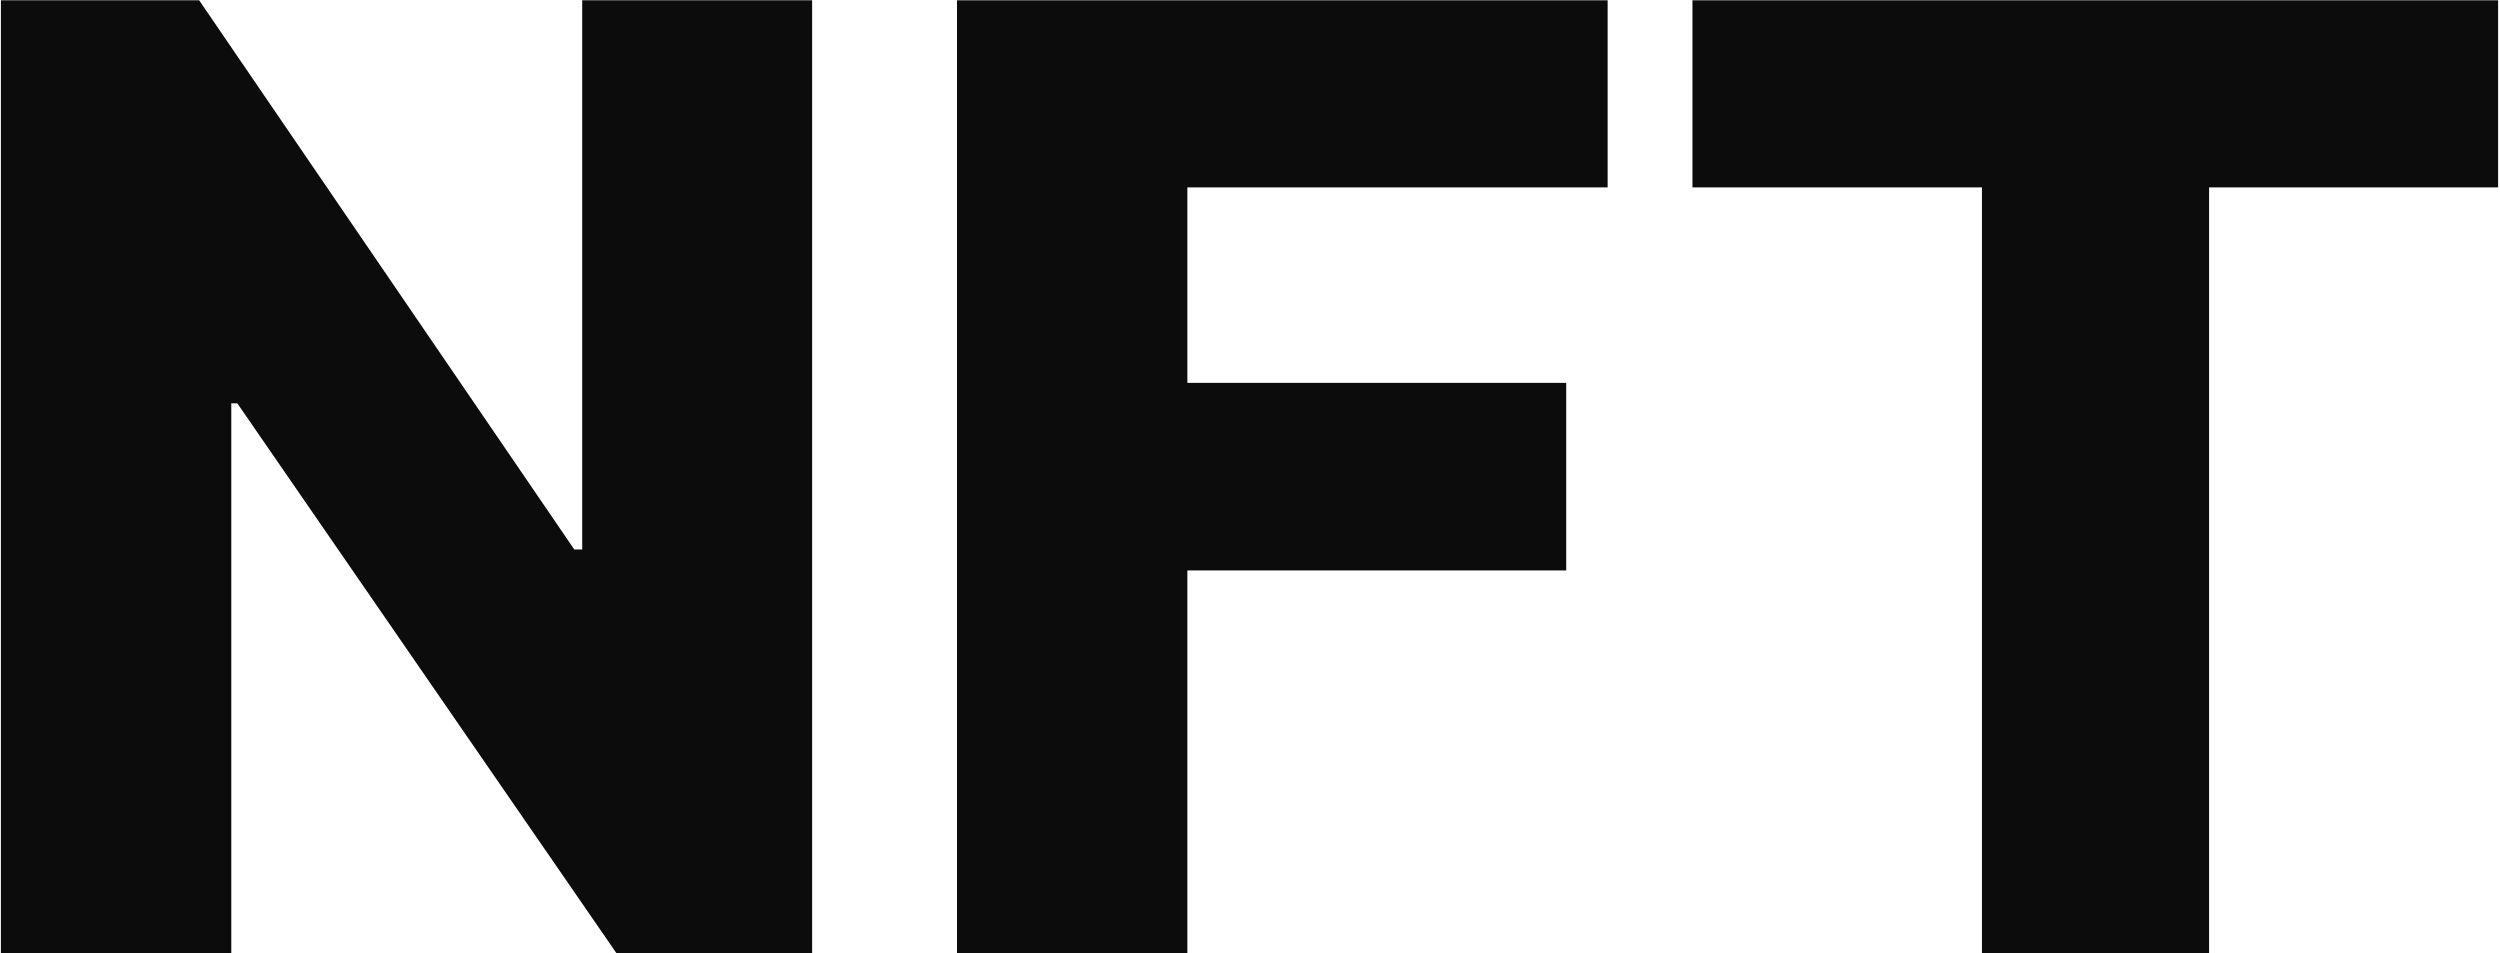 <svg width="763" height="291" viewBox="0 0 763 291" fill="none" xmlns="http://www.w3.org/2000/svg">
<path d="M247.86 0.091V291H188.201L72.434 123.102H70.587V291H0.275V0.091H60.786L175.275 167.704H177.69V0.091H247.86Z" fill="#0C0C0C"/>
<path d="M292.072 291V0.091H490.651V57.193H362.384V116.852H478.009V174.097H362.384V291H292.072Z" fill="#0C0C0C"/>
<path d="M516.539 57.193V0.091H762.42V57.193H674.21V291H604.891V57.193H516.539Z" fill="#0C0C0C"/>
</svg>
